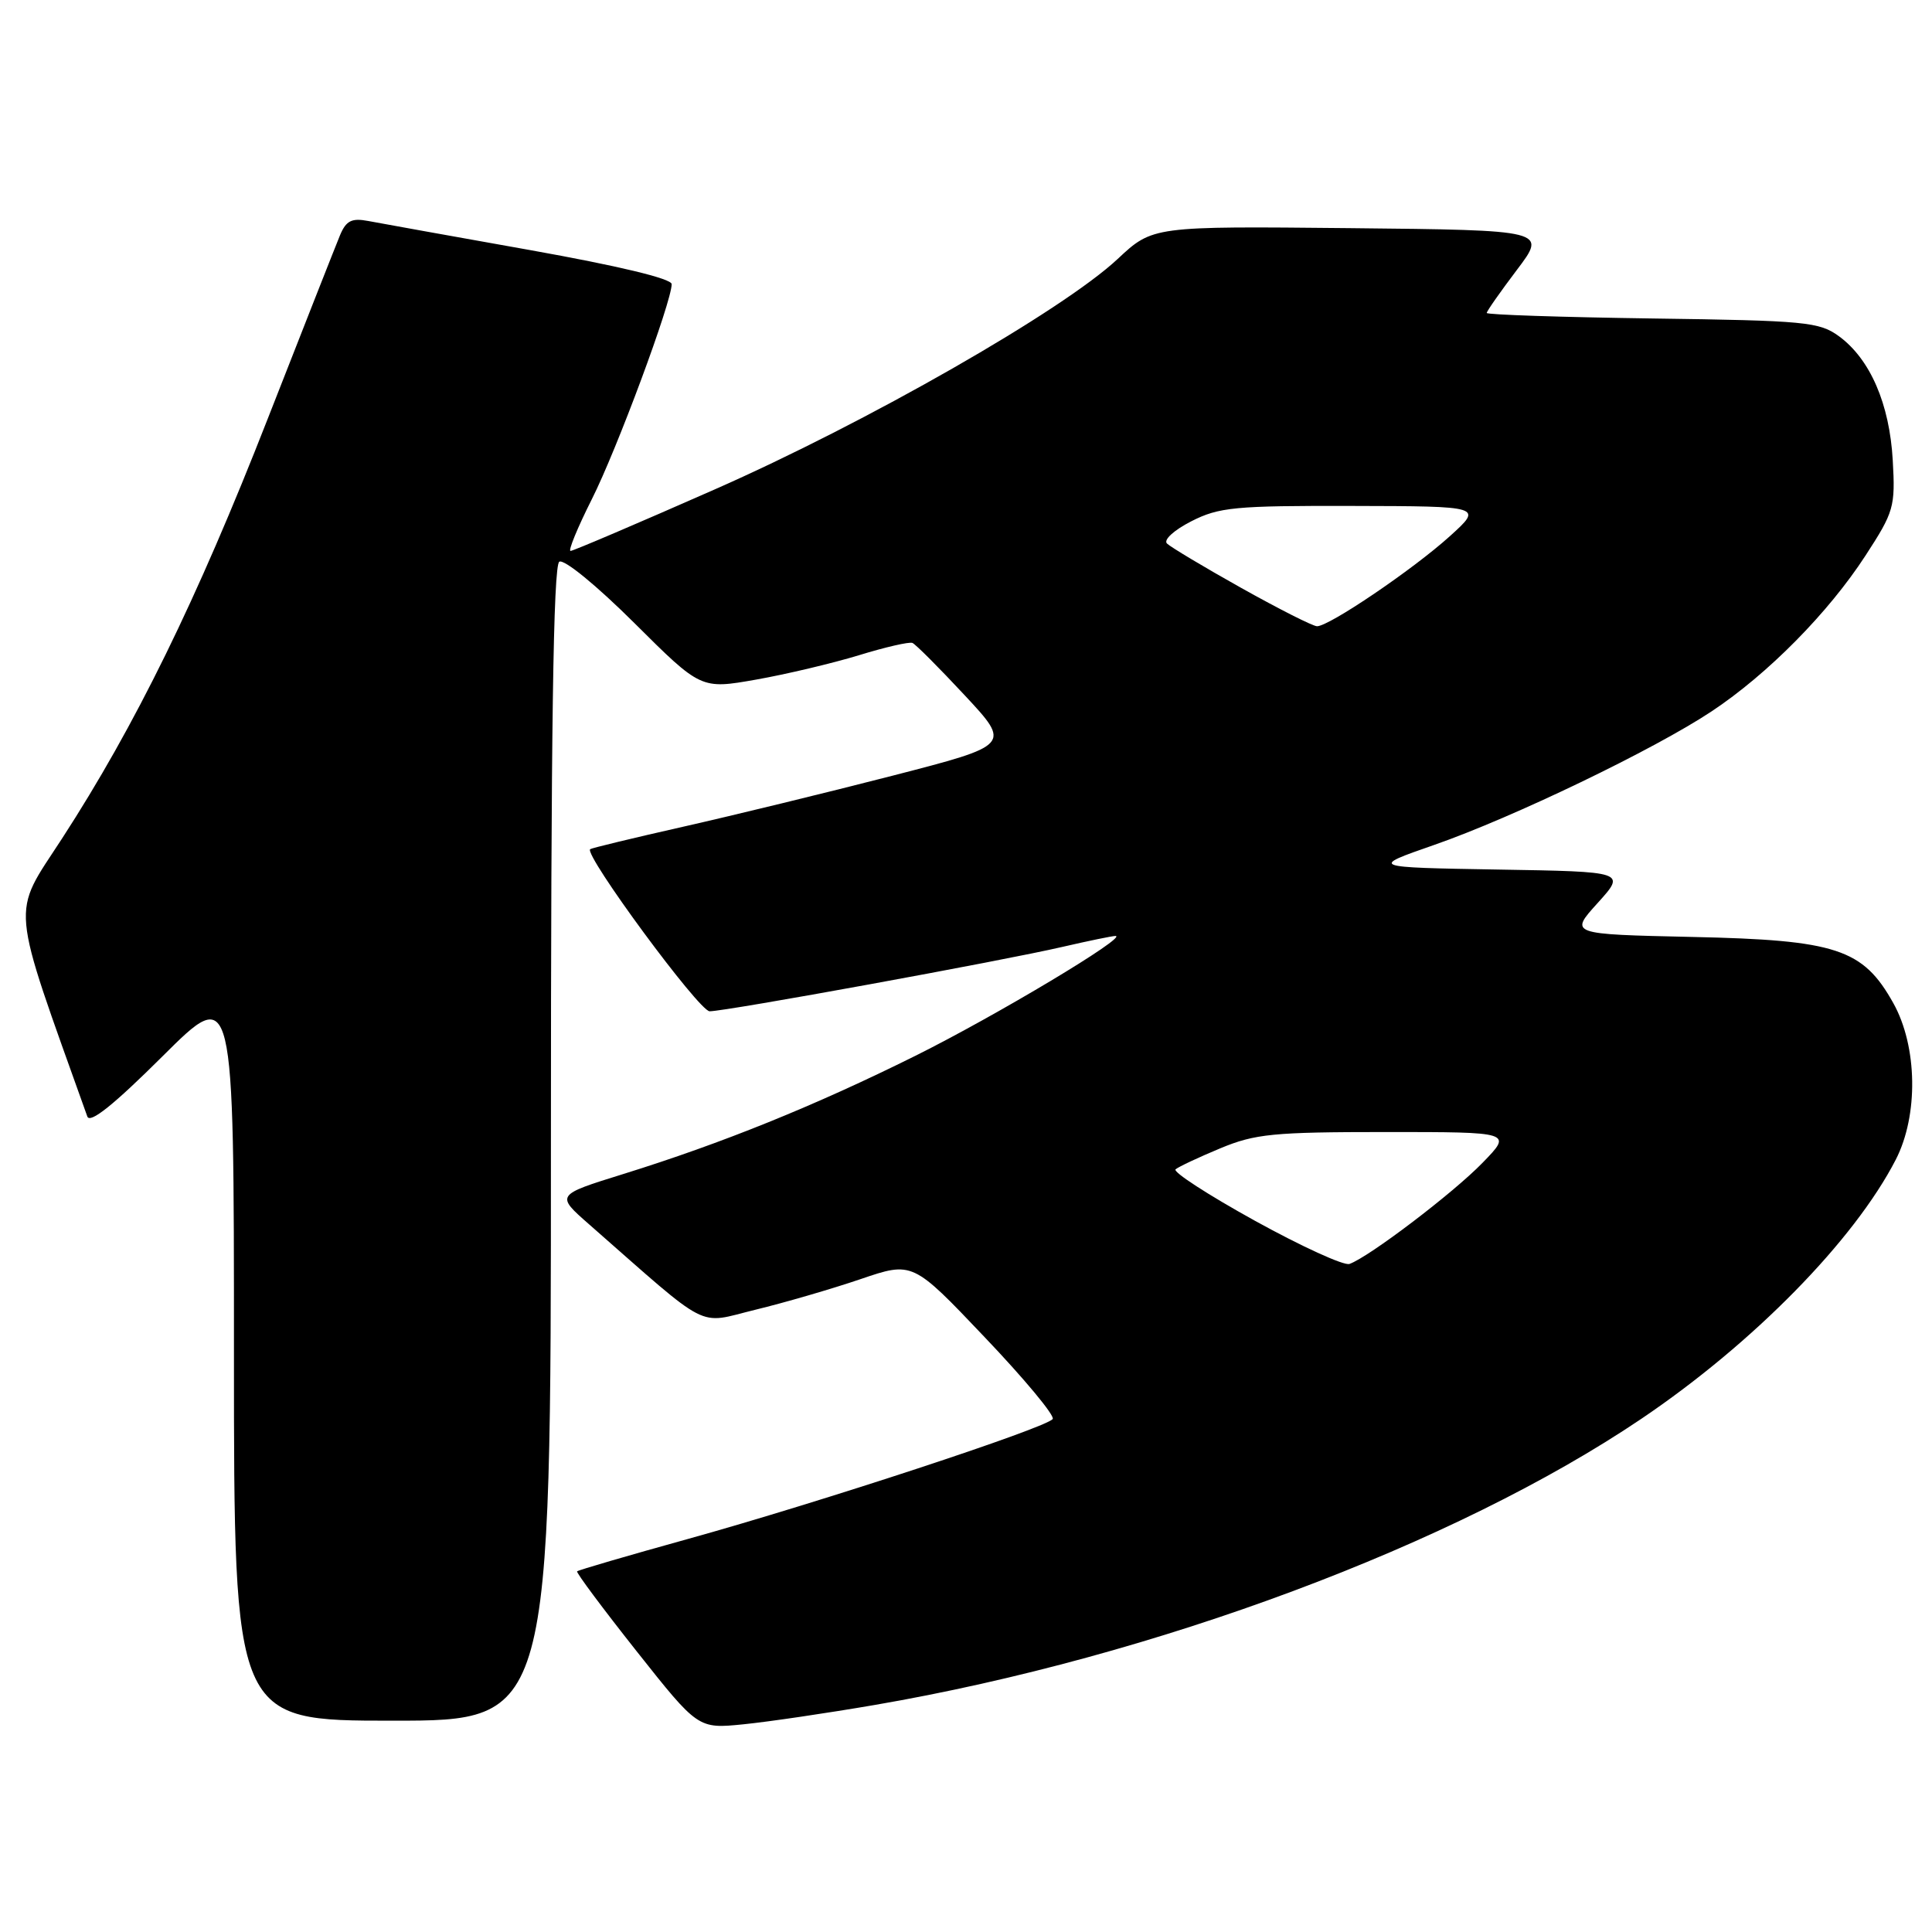 <?xml version="1.0" encoding="UTF-8" standalone="no"?>
<!DOCTYPE svg PUBLIC "-//W3C//DTD SVG 1.1//EN" "http://www.w3.org/Graphics/SVG/1.1/DTD/svg11.dtd" >
<svg xmlns="http://www.w3.org/2000/svg" xmlns:xlink="http://www.w3.org/1999/xlink" version="1.1" viewBox="0 0 256 256">
 <g >
 <path fill="currentColor"
d=" M 116.00 225.90 C 153.02 219.53 192.79 204.68 217.50 187.99 C 232.31 177.99 245.68 164.37 251.20 153.66 C 254.22 147.78 254.08 138.67 250.88 132.93 C 246.86 125.72 243.34 124.56 224.23 124.15 C 207.95 123.79 207.95 123.79 211.70 119.65 C 215.45 115.50 215.45 115.50 198.47 115.22 C 181.50 114.93 181.50 114.93 190.00 111.97 C 200.42 108.35 219.21 99.30 226.81 94.25 C 234.25 89.31 242.26 81.20 247.18 73.63 C 250.96 67.82 251.15 67.16 250.80 61.00 C 250.38 53.52 247.81 47.59 243.68 44.56 C 241.07 42.65 239.24 42.48 218.93 42.20 C 206.87 42.03 197.00 41.70 197.00 41.47 C 197.00 41.23 198.80 38.67 200.99 35.77 C 204.98 30.50 204.98 30.50 178.86 30.23 C 152.74 29.97 152.74 29.97 148.09 34.32 C 140.79 41.15 114.90 55.96 94.66 64.87 C 84.52 69.34 75.95 73.00 75.60 73.00 C 75.26 73.00 76.52 69.93 78.41 66.17 C 81.74 59.57 89.00 40.00 89.00 37.65 C 89.00 36.92 81.89 35.22 70.25 33.14 C 59.94 31.30 50.28 29.57 48.78 29.28 C 46.61 28.87 45.87 29.24 45.07 31.13 C 44.53 32.43 40.21 43.40 35.47 55.50 C 26.10 79.46 17.90 96.19 8.22 111.11 C 1.46 121.52 1.22 118.95 11.57 147.94 C 11.92 148.92 15.06 146.41 21.54 139.96 C 31.00 130.54 31.00 130.54 31.00 179.27 C 31.00 228.00 31.00 228.00 52.00 228.00 C 73.00 228.00 73.00 228.00 73.00 151.56 C 73.00 96.82 73.31 74.92 74.11 74.43 C 74.74 74.05 79.01 77.54 84.05 82.55 C 92.88 91.34 92.88 91.34 100.19 90.05 C 104.21 89.34 110.34 87.88 113.82 86.82 C 117.29 85.75 120.48 85.02 120.90 85.19 C 121.32 85.36 124.43 88.48 127.82 92.12 C 133.98 98.73 133.98 98.73 118.24 102.79 C 109.58 105.02 97.10 108.06 90.50 109.55 C 83.90 111.04 78.36 112.38 78.20 112.52 C 77.34 113.24 92.63 134.00 94.03 134.00 C 96.19 134.00 132.81 127.32 140.81 125.46 C 144.28 124.66 147.43 124.01 147.81 124.02 C 149.53 124.07 131.93 134.61 121.29 139.90 C 107.99 146.51 95.69 151.49 82.57 155.57 C 73.63 158.35 73.63 158.35 78.07 162.24 C 94.39 176.56 92.24 175.46 100.08 173.55 C 103.96 172.61 110.24 170.78 114.03 169.49 C 120.93 167.14 120.93 167.14 130.46 177.17 C 135.71 182.68 139.77 187.56 139.49 188.02 C 138.79 189.15 108.67 199.06 91.12 203.93 C 83.22 206.12 76.62 208.05 76.47 208.21 C 76.32 208.37 79.87 213.13 84.35 218.79 C 92.50 229.08 92.50 229.08 98.50 228.48 C 101.80 228.15 109.67 226.99 116.00 225.90 Z  M 166.27 161.75 C 160.10 158.34 155.37 155.28 155.77 154.94 C 156.17 154.60 158.83 153.35 161.69 152.16 C 166.30 150.24 168.71 150.00 183.64 150.00 C 200.41 150.00 200.41 150.00 196.45 154.07 C 192.58 158.07 181.39 166.57 178.81 167.48 C 178.09 167.74 172.45 165.16 166.27 161.75 Z  M 164.50 77.92 C 159.55 75.15 155.11 72.49 154.63 72.02 C 154.14 71.54 155.55 70.25 157.84 69.08 C 161.52 67.20 163.62 67.00 179.21 67.04 C 196.50 67.08 196.50 67.08 192.10 71.06 C 187.23 75.46 176.09 83.01 174.51 82.98 C 173.95 82.97 169.45 80.69 164.50 77.92 Z "/>
</g>
</svg>